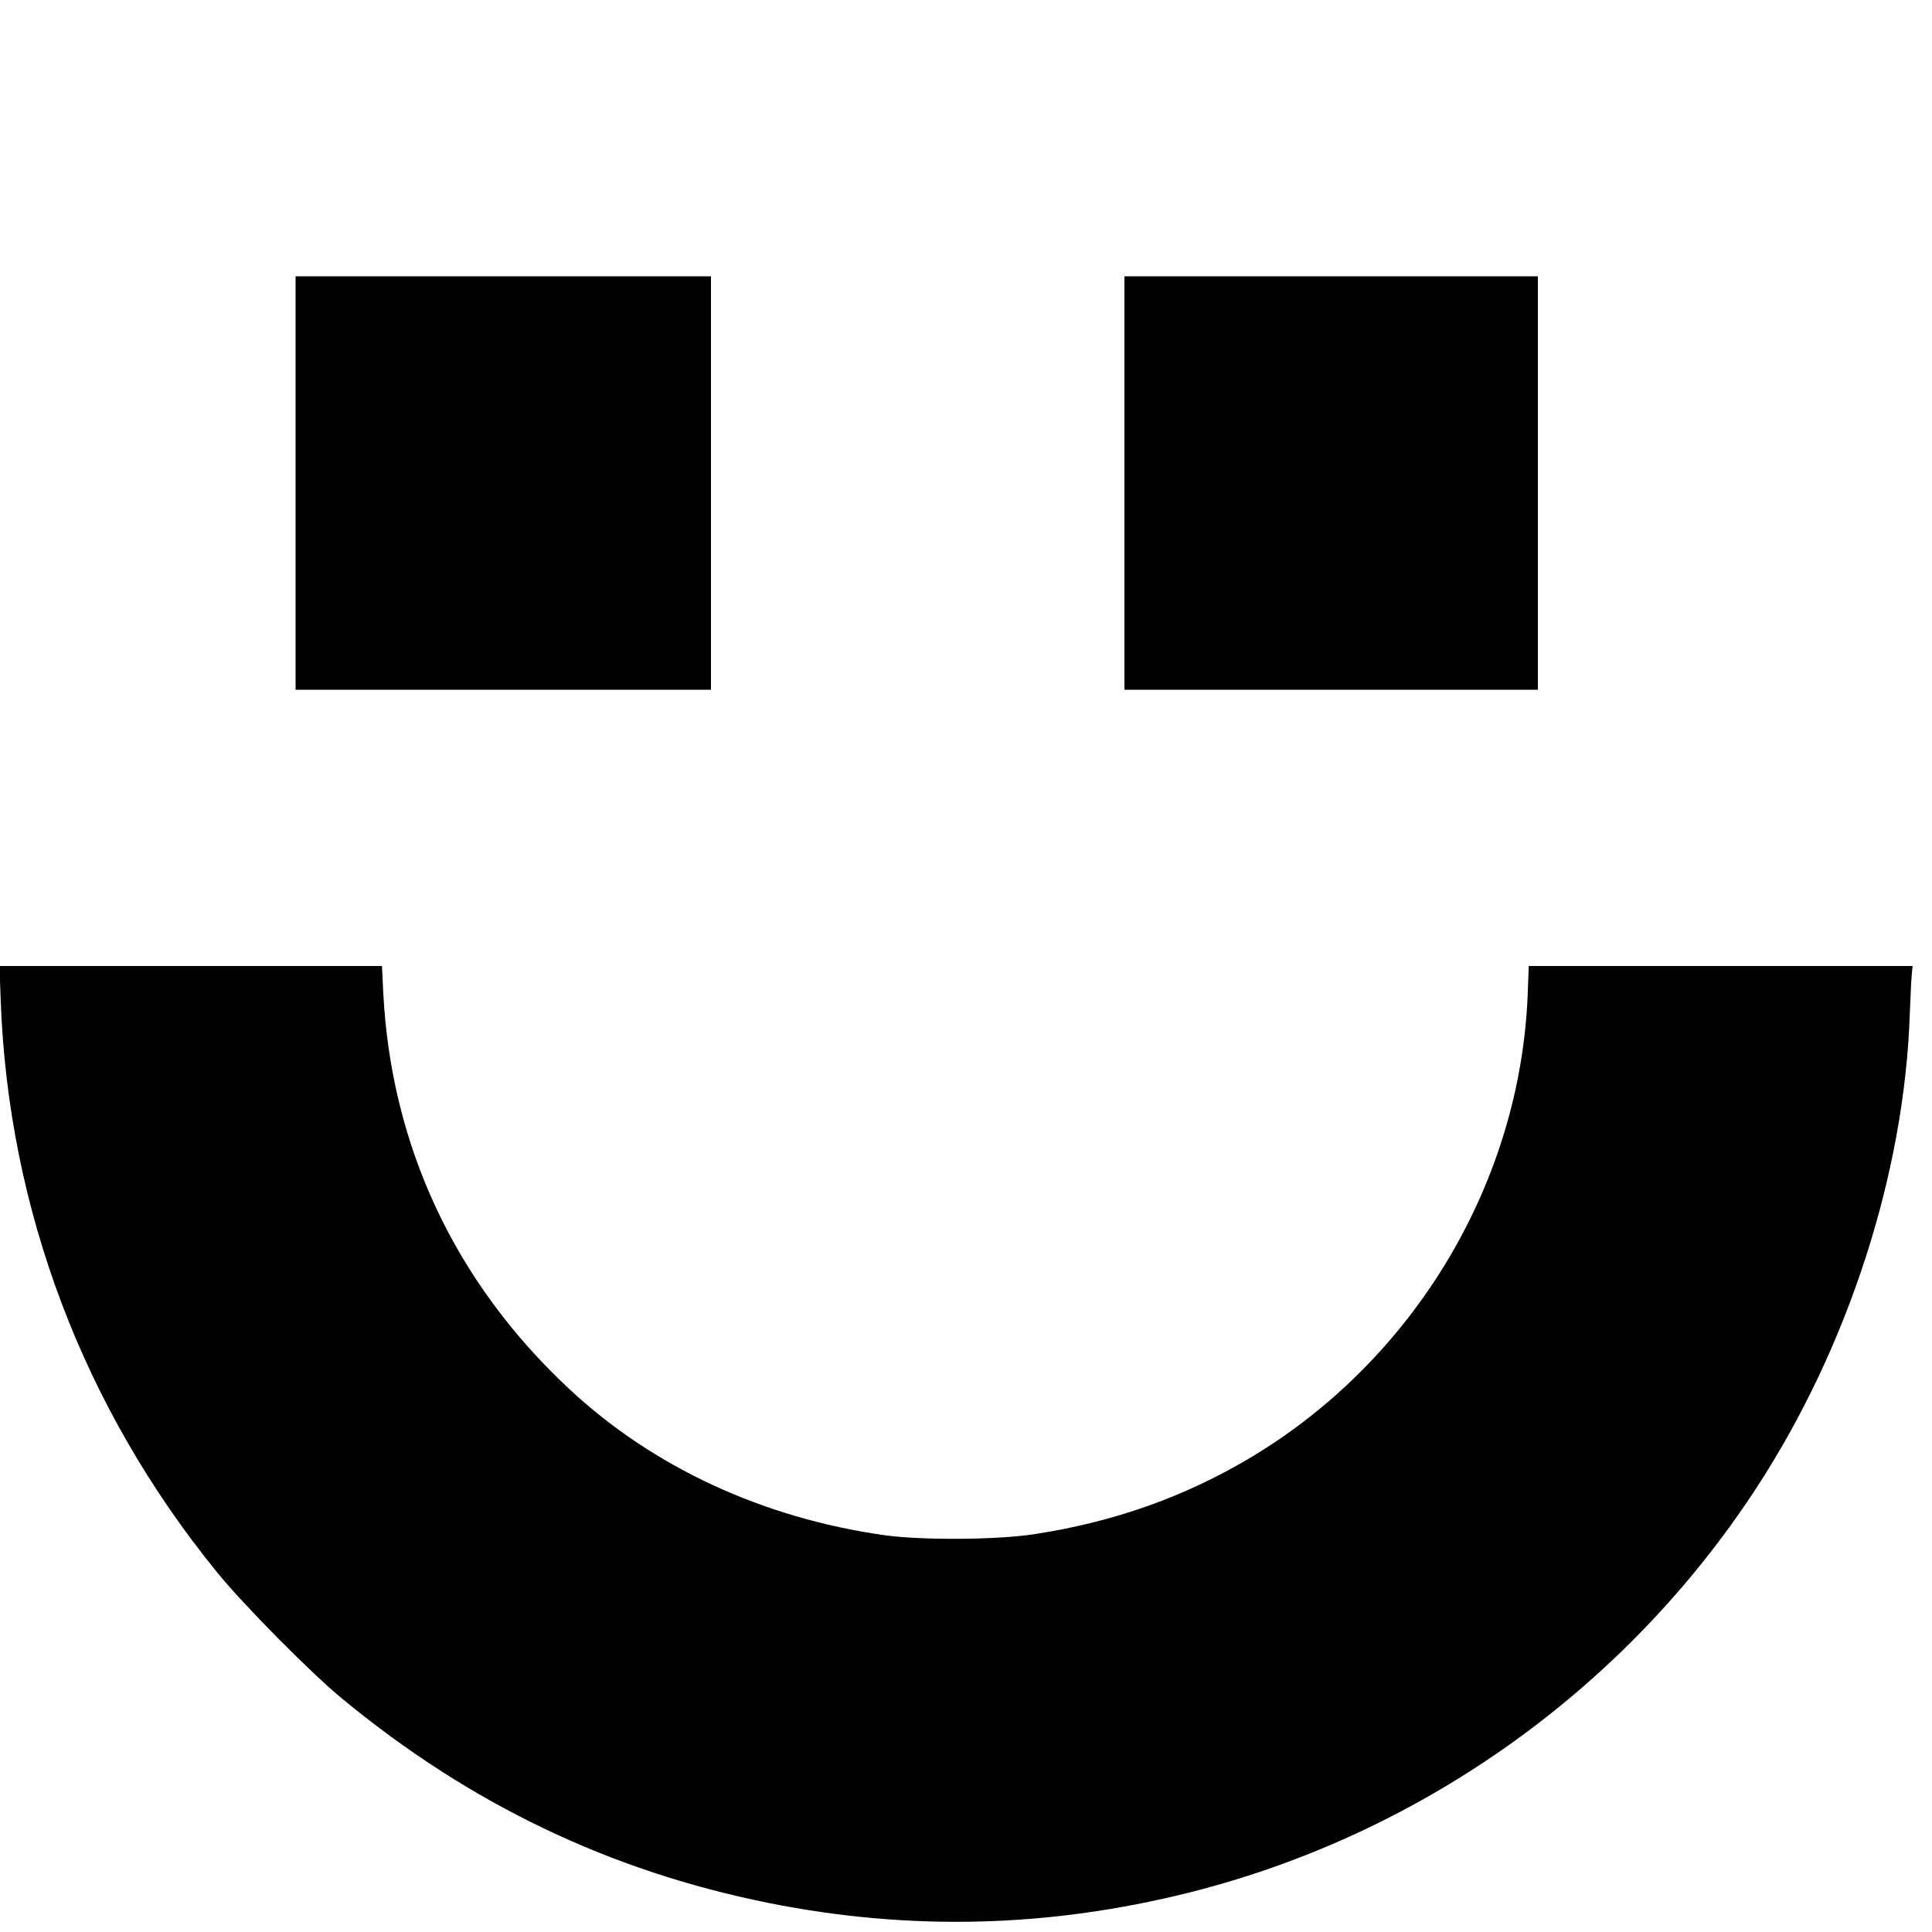 <svg viewBox="0 0 14 14" fill="currentColor" xmlns="http://www.w3.org/2000/svg"><path d="M2.142 3.500 L 2.142 4.998 3.647 4.998 L 5.152 4.998 5.152 3.500 L 5.152 2.002 3.647 2.002 L 2.142 2.002 2.142 3.500 M8.148 3.500 L 8.148 4.998 9.646 4.998 L 11.144 4.998 11.144 3.500 L 11.144 2.002 9.646 2.002 L 8.148 2.002 8.148 3.500 M0.005 7.248 C 0.060 8.763,0.603 10.201,1.571 11.391 C 1.759 11.624,2.254 12.124,2.478 12.308 C 3.404 13.073,4.420 13.559,5.572 13.790 C 6.592 13.994,7.600 13.969,8.618 13.714 C 10.302 13.291,11.780 12.236,12.729 10.780 C 13.393 9.762,13.800 8.502,13.839 7.350 C 13.844 7.231,13.849 7.103,13.853 7.067 L 13.859 7.000 12.469 7.000 L 11.078 7.000 11.070 7.213 C 11.014 8.569,10.254 9.842,9.079 10.552 C 8.594 10.844,8.075 11.029,7.490 11.118 C 7.219 11.159,6.678 11.162,6.412 11.125 C 5.529 11.001,4.733 10.632,4.127 10.067 C 3.297 9.294,2.833 8.305,2.777 7.189 L 2.768 7.000 1.382 7.000 L -0.004 7.000 0.005 7.248 " stroke="none" fill-rule="evenodd"/></svg>